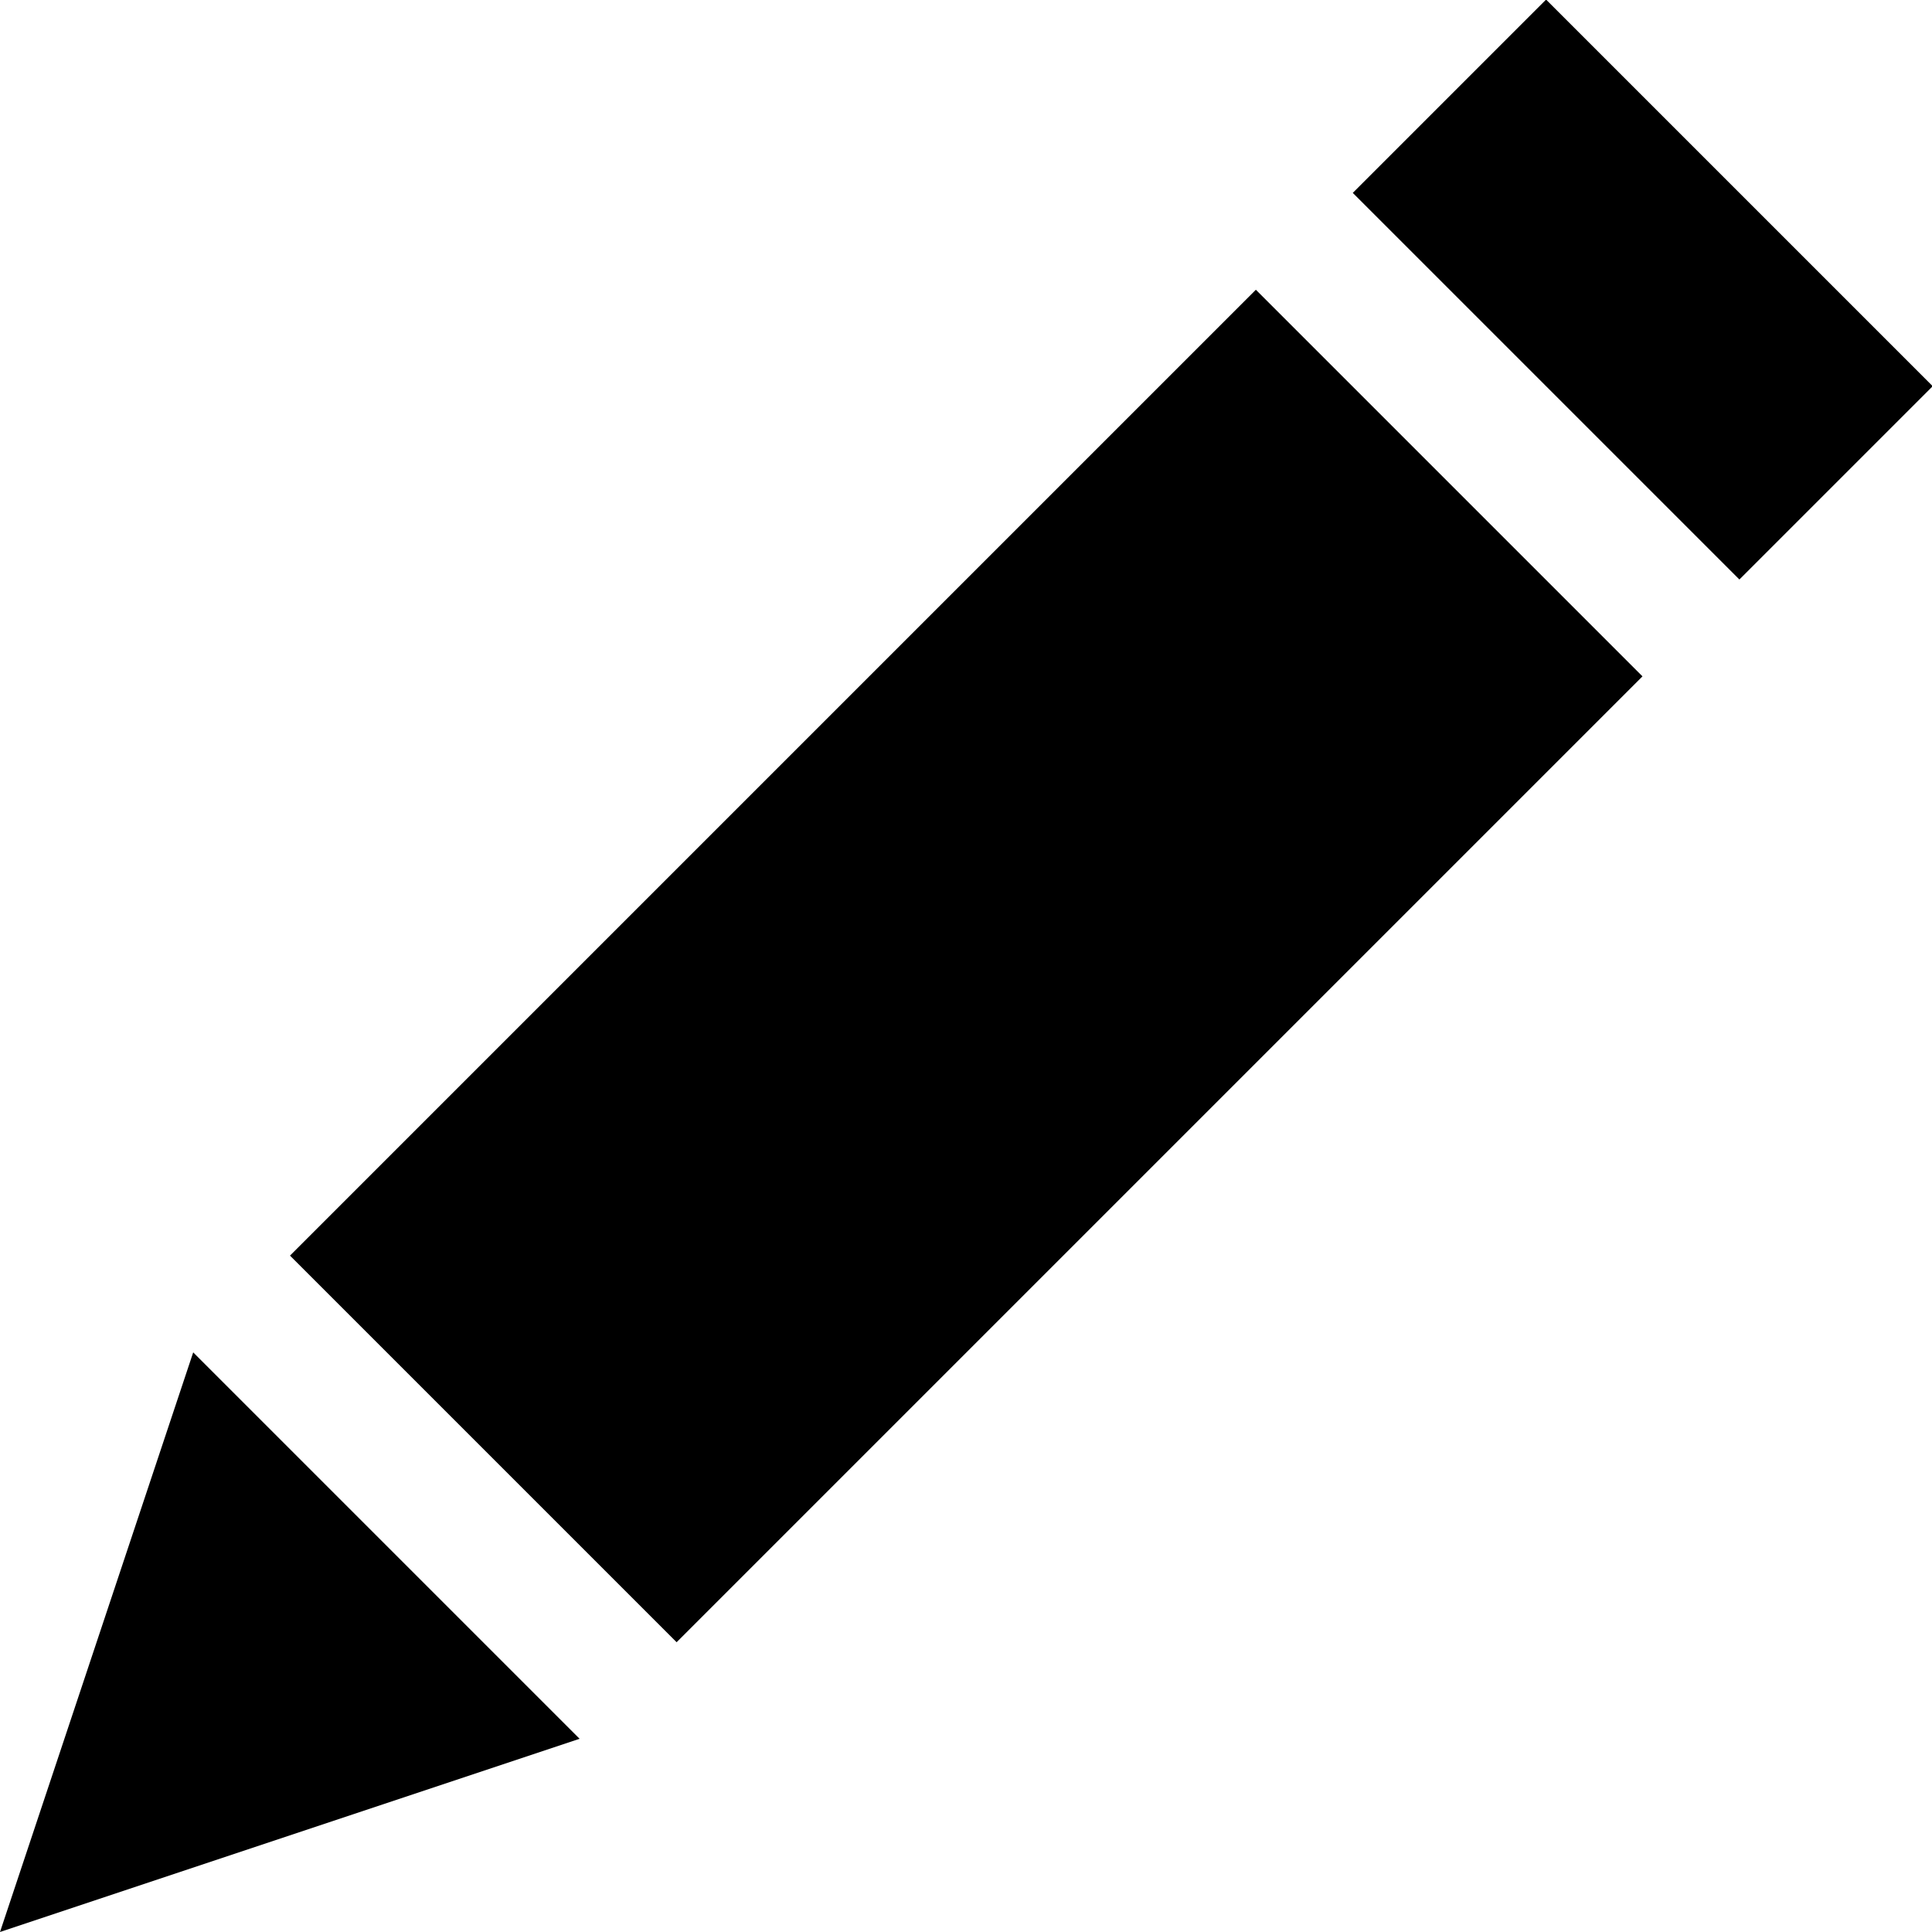 <svg xmlns="http://www.w3.org/2000/svg" width="20" height="20" viewBox="0 0 20 20"><title>edit</title><path transform="rotate(-45 10.001 9.997)" d="M2.93 7.17H17.07V12.83H2.93z"/><path transform="rotate(-45 17.002 2.998)" d="M15.59 0.17H18.42V5.83H15.59z"/><path d="M0 20L6 18 2 14 0 20z"/></svg>